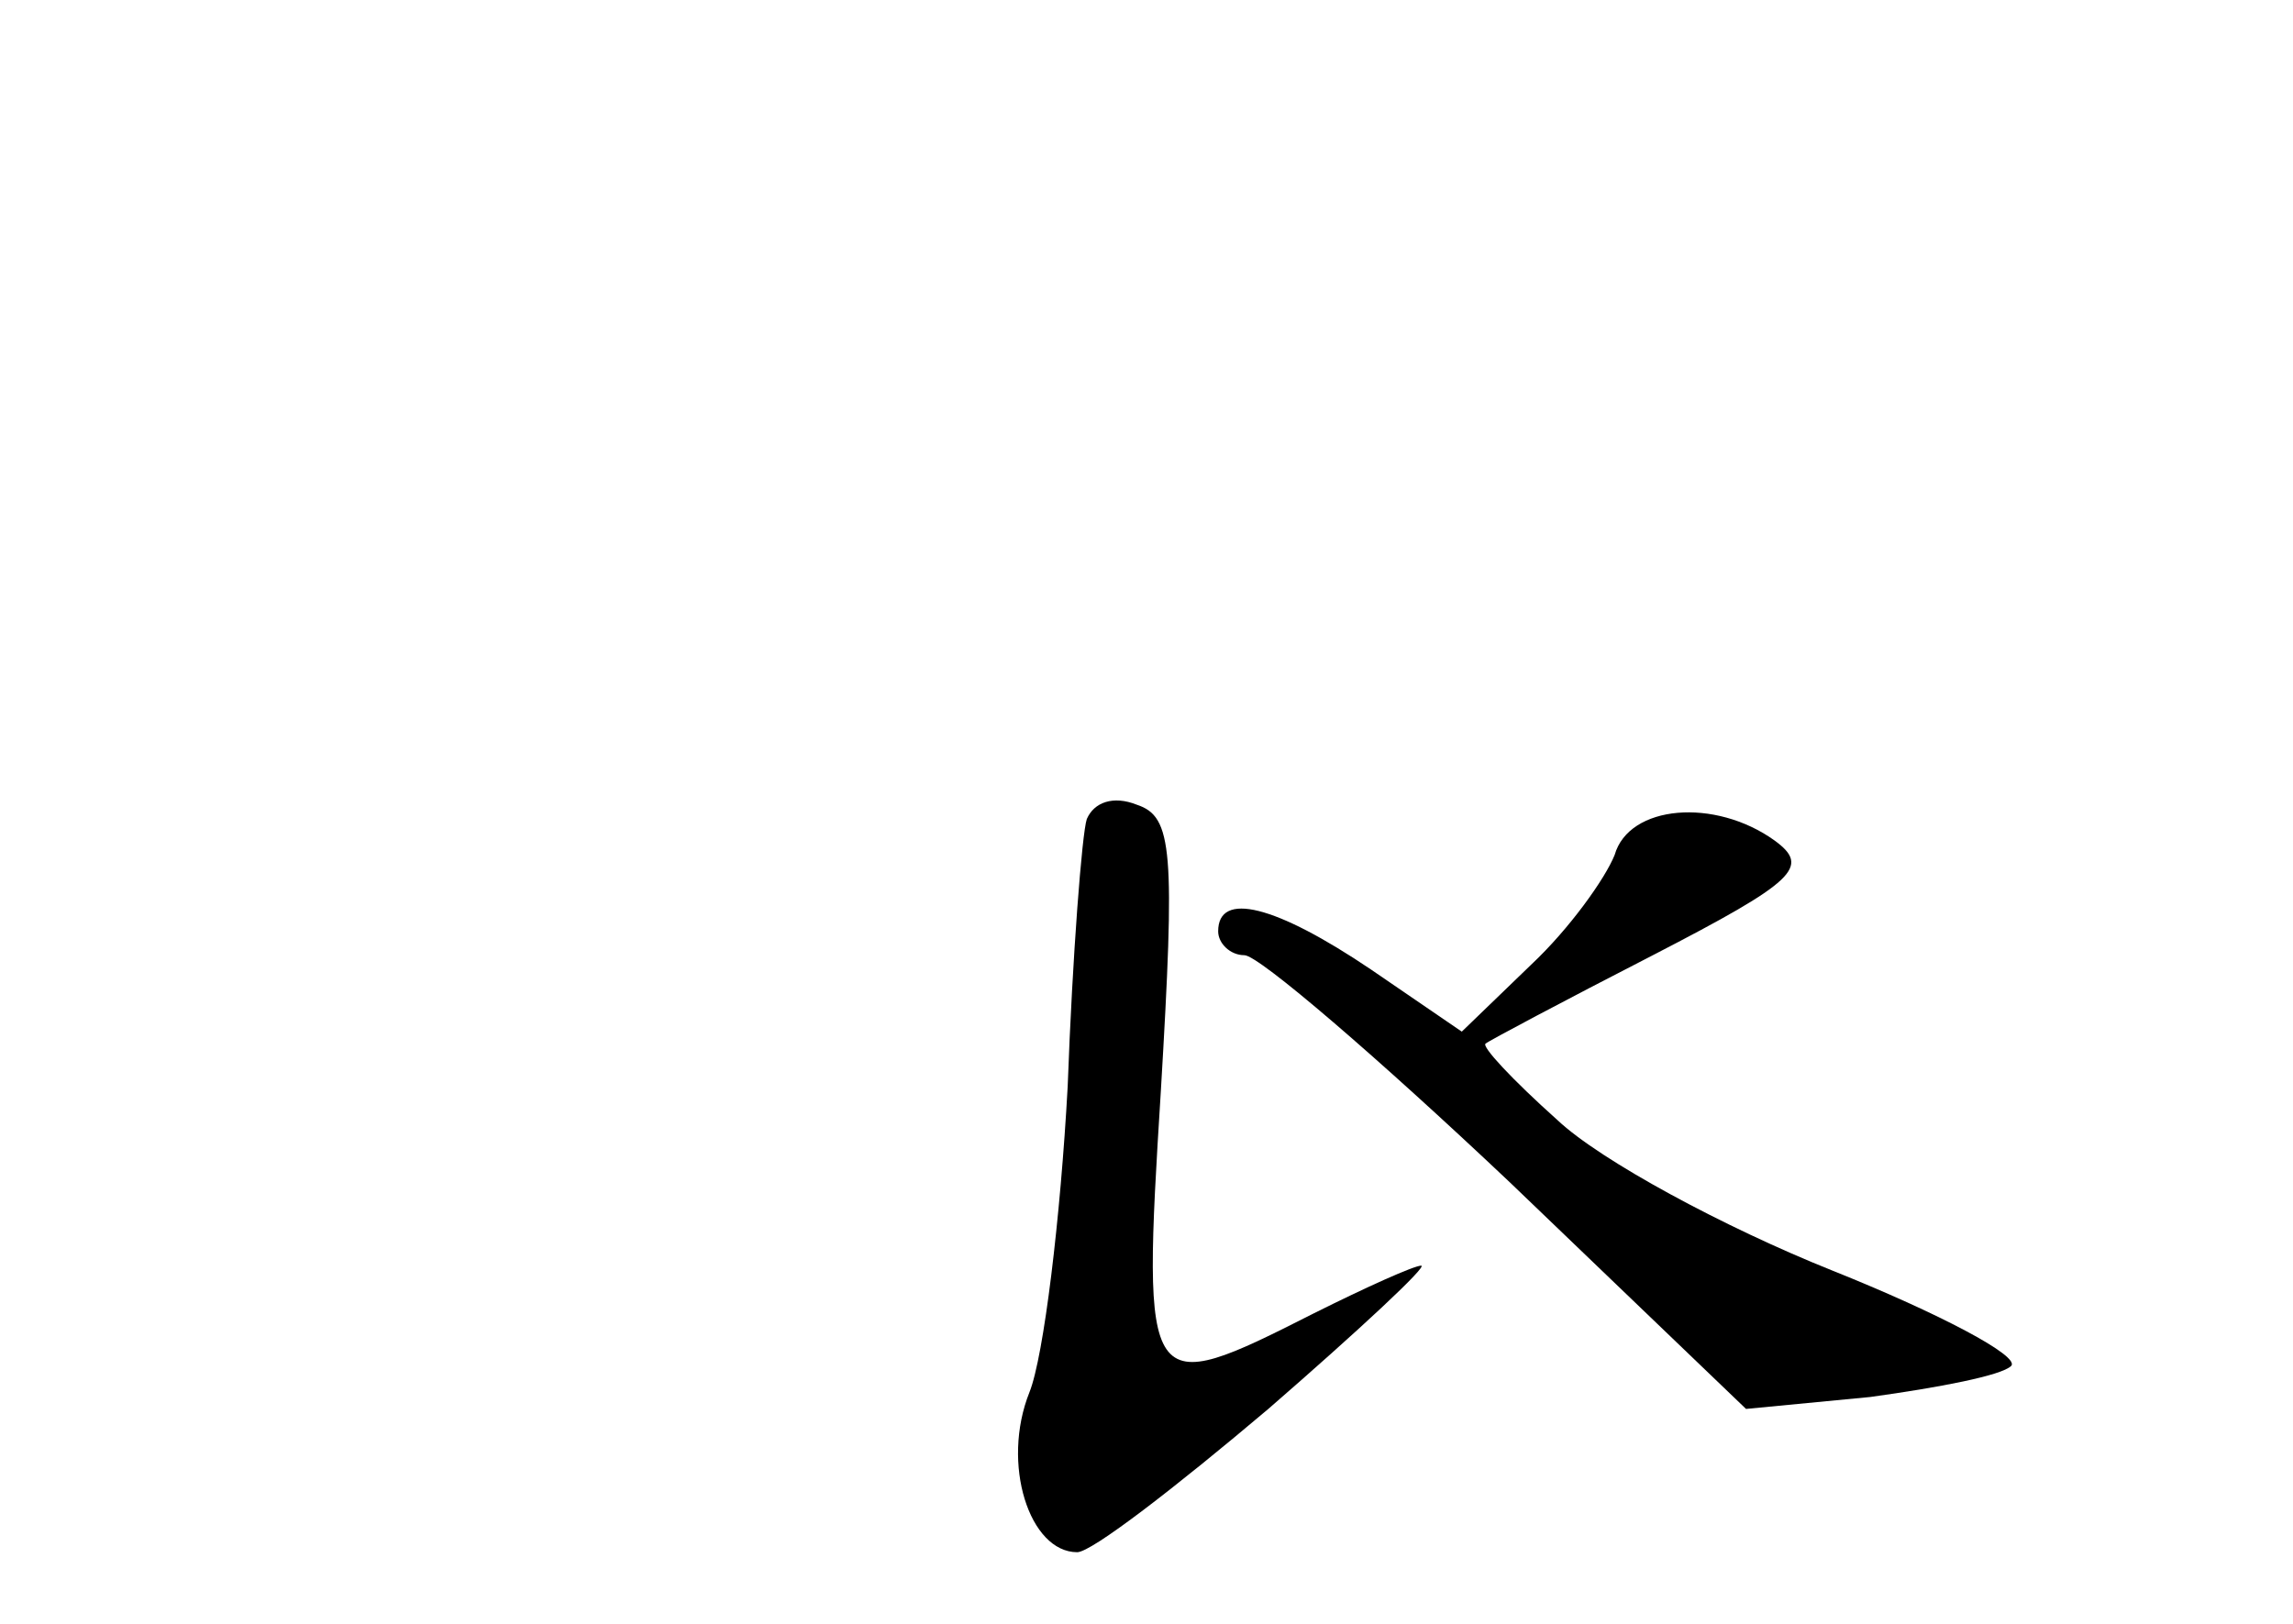 <?xml version="1.0" standalone="no"?>
<!DOCTYPE svg PUBLIC "-//W3C//DTD SVG 20010904//EN"
 "http://www.w3.org/TR/2001/REC-SVG-20010904/DTD/svg10.dtd">
<svg version="1.0" xmlns="http://www.w3.org/2000/svg"
 width="96pt" height="68pt" viewBox="0 0 96 68"
 preserveAspectRatio="xMidYMid meet">
<g transform="translate(0,68) scale(0.1,-0.1)"
fill="#000000" stroke="none">
<path d="M455 337 c-2 -6 -6 -57 -8 -112 -3 -55 -10 -113 -16 -128 -12 -30 0
-67 20 -67 6 0 41 27 80 60 38 33 67 60 64 60 -3 0 -23 -9 -45 -20 -71 -36
-72 -35 -64 93 6 101 5 115 -10 120 -10 4 -18 1 -21 -6z"/>
<path d="M676 322 c-4 -10 -19 -31 -35 -46 l-29 -28 -38 26 c-40 27 -64 33
-64 16 0 -5 5 -10 11 -10 6 0 56 -43 111 -95 l99 -95 52 5 c29 4 55 9 59 13 4
4 -30 22 -75 40 -45 18 -97 46 -115 63 -19 17 -32 31 -30 32 1 1 33 18 70 37
60 31 66 37 51 48 -25 18 -61 15 -67 -6z"/>
</g>
</svg>

